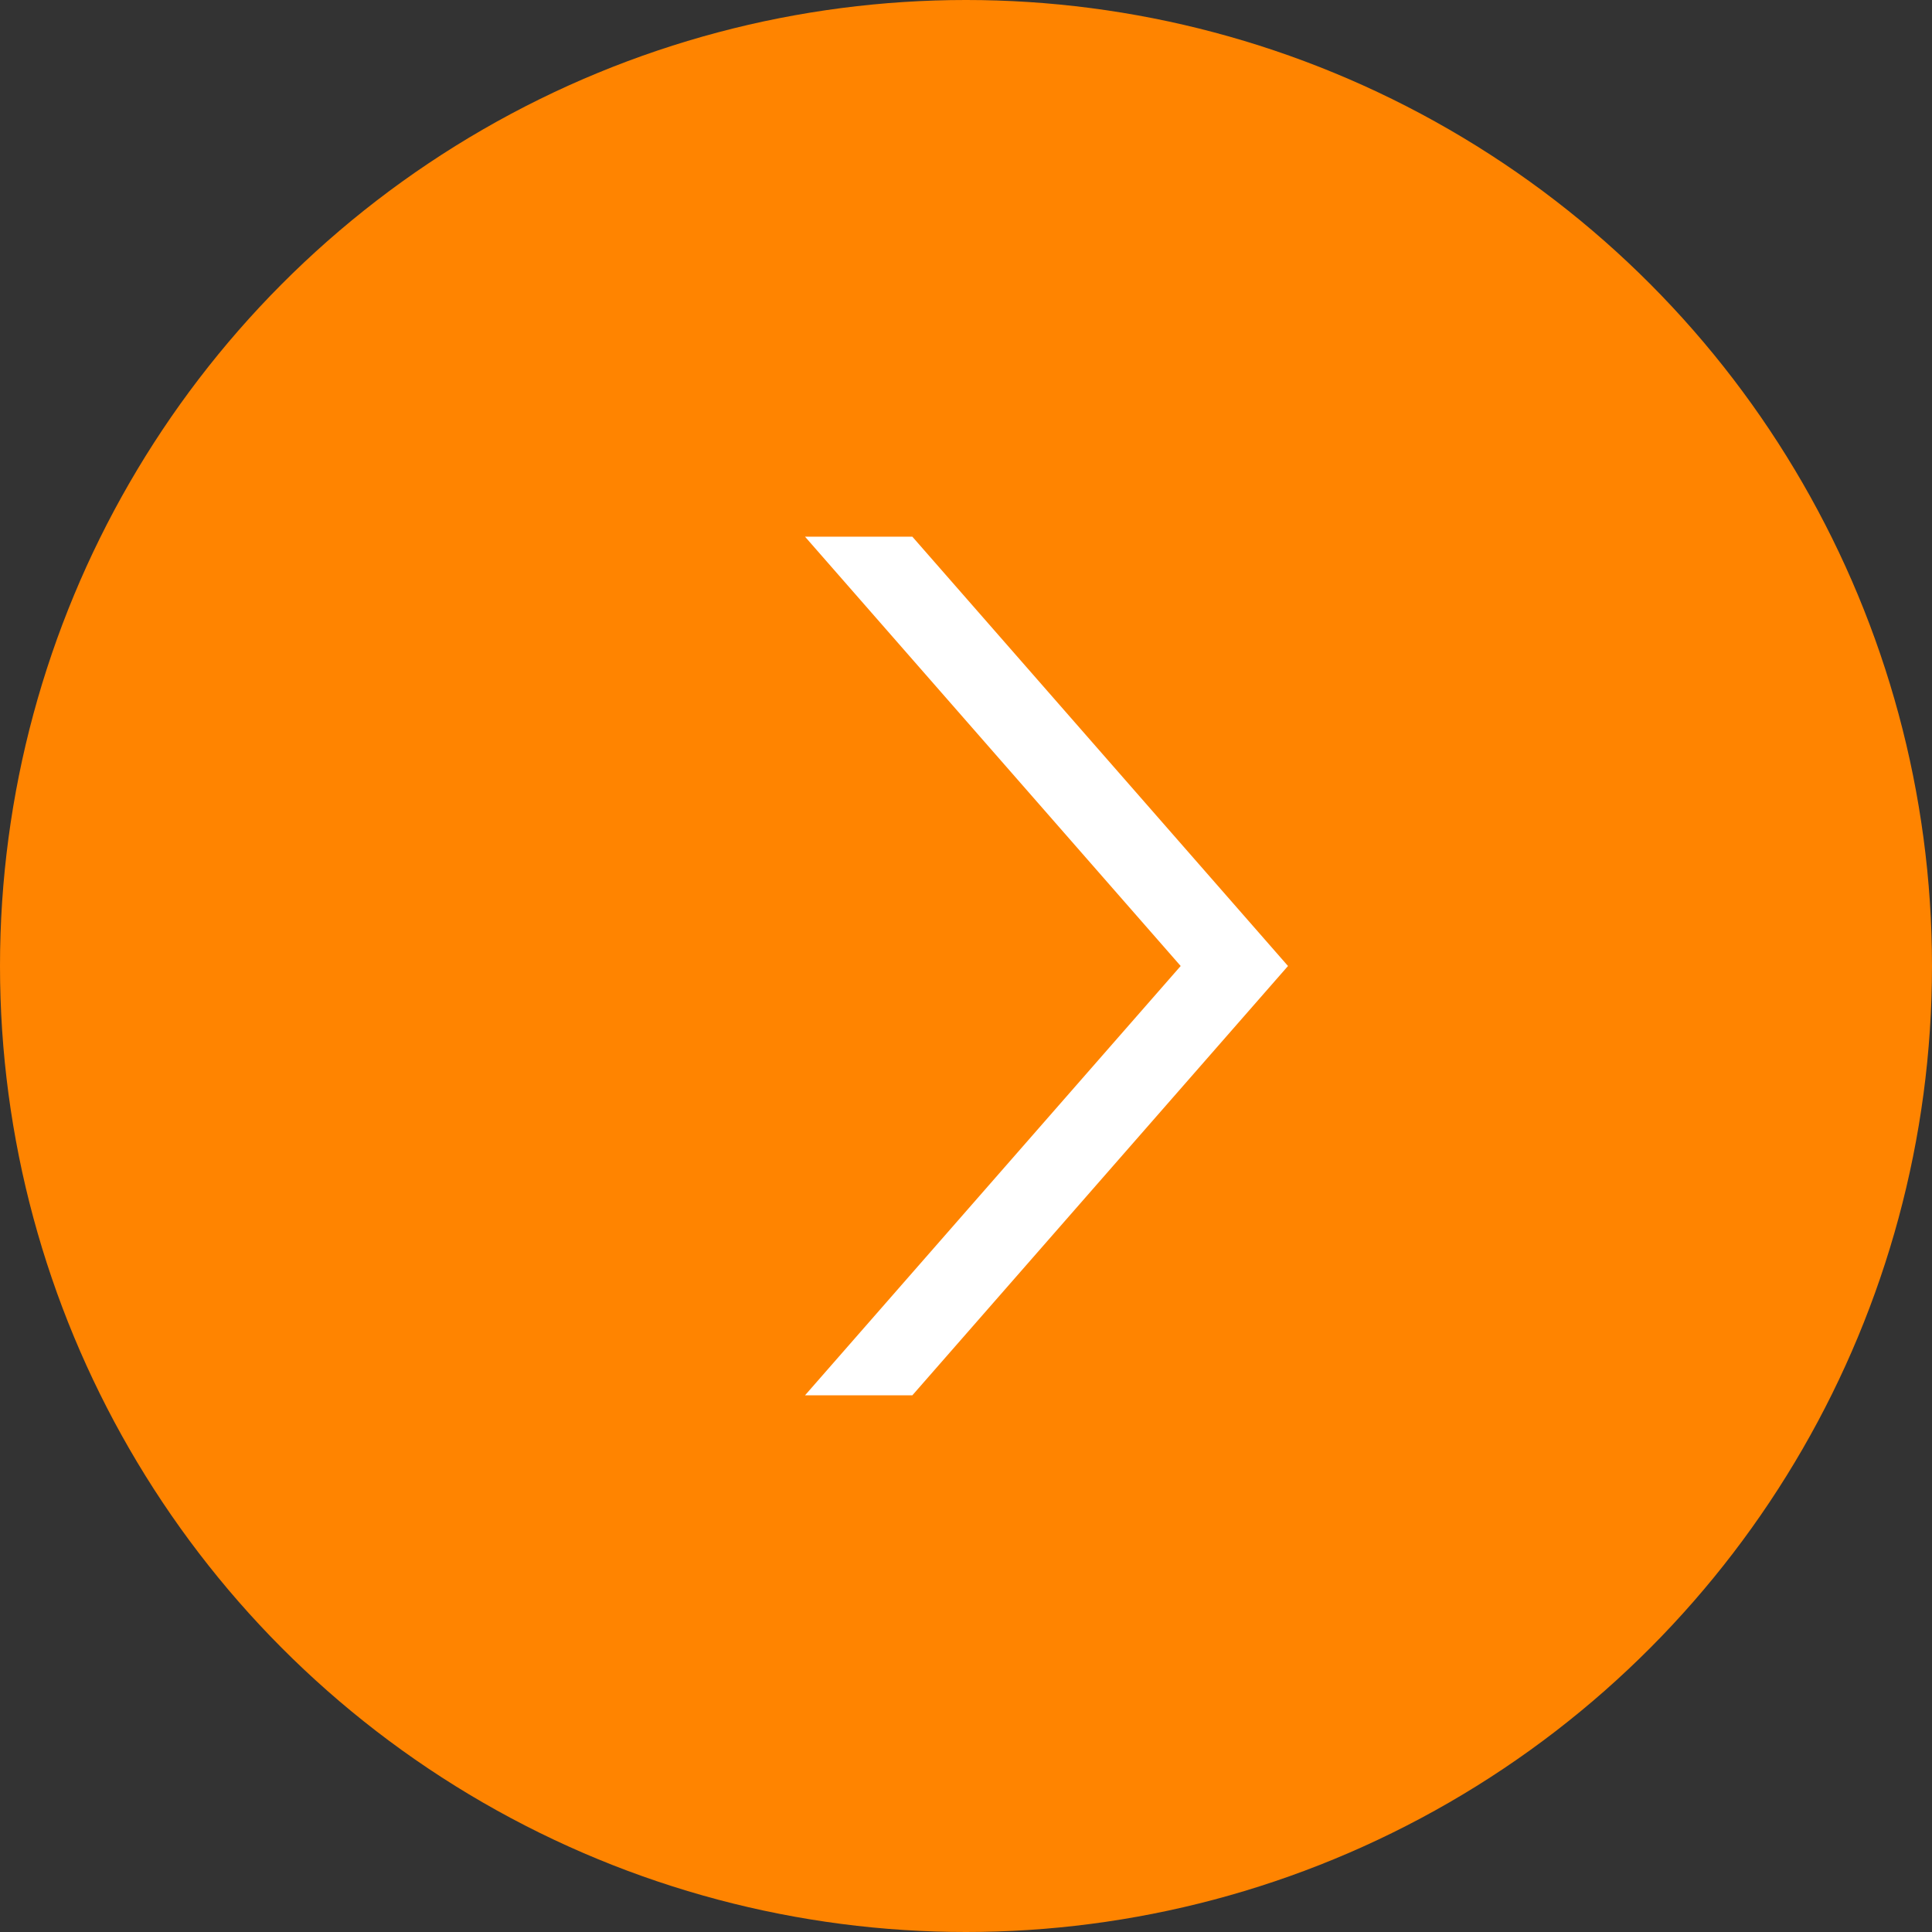 <svg id="arrow_right_small_h" xmlns="http://www.w3.org/2000/svg" width="36" height="36" viewBox="0 0 36 36">
  <rect x="0" y="0" width="36" height="36" fill="#333333" stroke="none"/>
  <defs>
    <style>
      .cls-1 {
        fill: #ff8400;
      }

      .cls-2 {
        fill: #fff;
        fill-rule: evenodd;
      }
    </style>
  </defs>
  <circle id="Ellipse" class="cls-1" cx="18" cy="18" r="18"/>
  <path id="arrow_next" data-name="arrow | next" class="cls-2" d="M1569,1328l7-8-7-8h2l7,8-7,8h-2Z" transform="translate(-1554 -1302)"/>
</svg>
